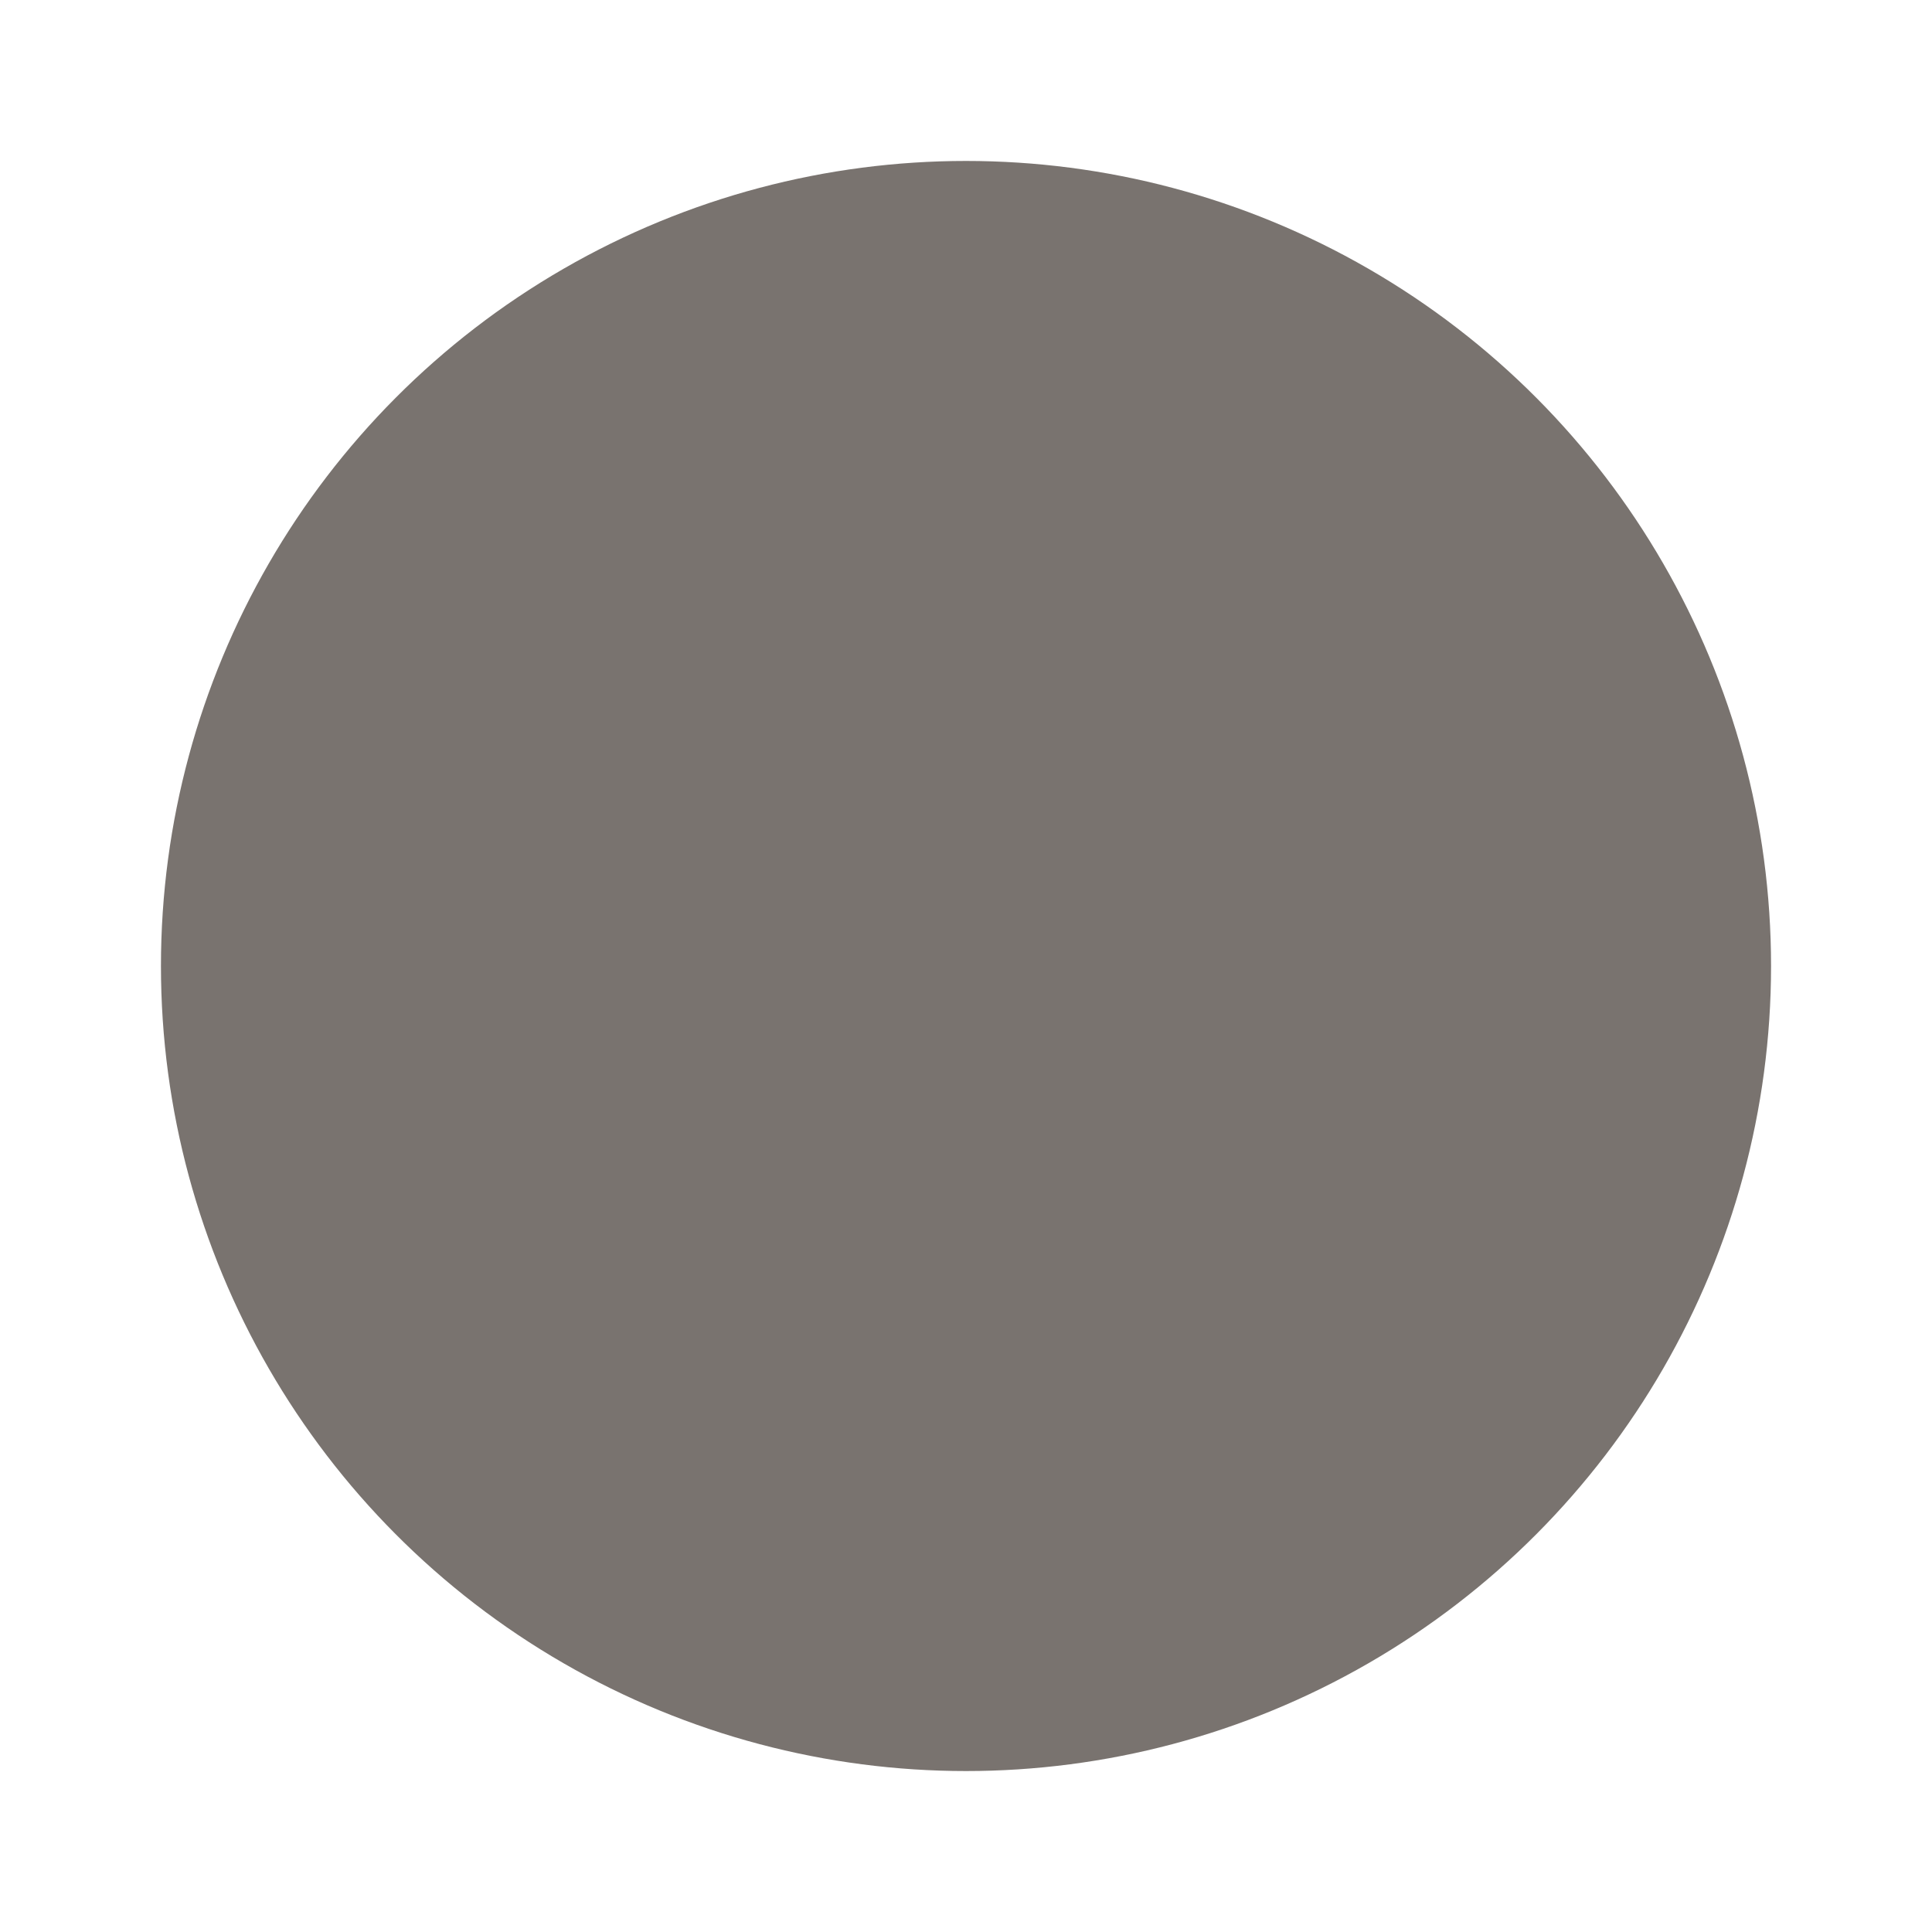 <?xml version="1.0" encoding="UTF-8" standalone="no"?>
<svg
   width="24"
   height="24"
   viewBox="0 0 6.35 6.35"
   version="1.1"
   id="svg8"
   sodipodi:docname="menu_focused_prelight.svg"
   inkscape:version="1.1.1 (3bf5ae0d25, 2021-09-20)"
   xmlns:inkscape="http://www.inkscape.org/namespaces/inkscape"
   xmlns:sodipodi="http://sodipodi.sourceforge.net/DTD/sodipodi-0.dtd"
   xmlns="http://www.w3.org/2000/svg"
   xmlns:svg="http://www.w3.org/2000/svg">
  <defs
     id="defs12" />
  <sodipodi:namedview
     id="namedview10"
     pagecolor="#ffffff"
     bordercolor="#666666"
     borderopacity="1.0"
     inkscape:pageshadow="2"
     inkscape:pageopacity="0.0"
     inkscape:pagecheckerboard="0"
     showgrid="false"
     inkscape:zoom="26.458333"
     inkscape:cx="11.508662"
     inkscape:cy="12.018898"
     inkscape:window-width="2560"
     inkscape:window-height="1364"
     inkscape:window-x="0"
     inkscape:window-y="26"
     inkscape:window-maximized="1"
     inkscape:current-layer="g6" />
  <g
     transform="translate(0 -290.915)"
     id="g6">
    <circle
       cx="3.175"
       cy="294.09"
       r="2.646"
       style="fill:#79736f;stroke-width:0.661;fill-opacity:1"
       id="circle2" />
  </g>
</svg>
